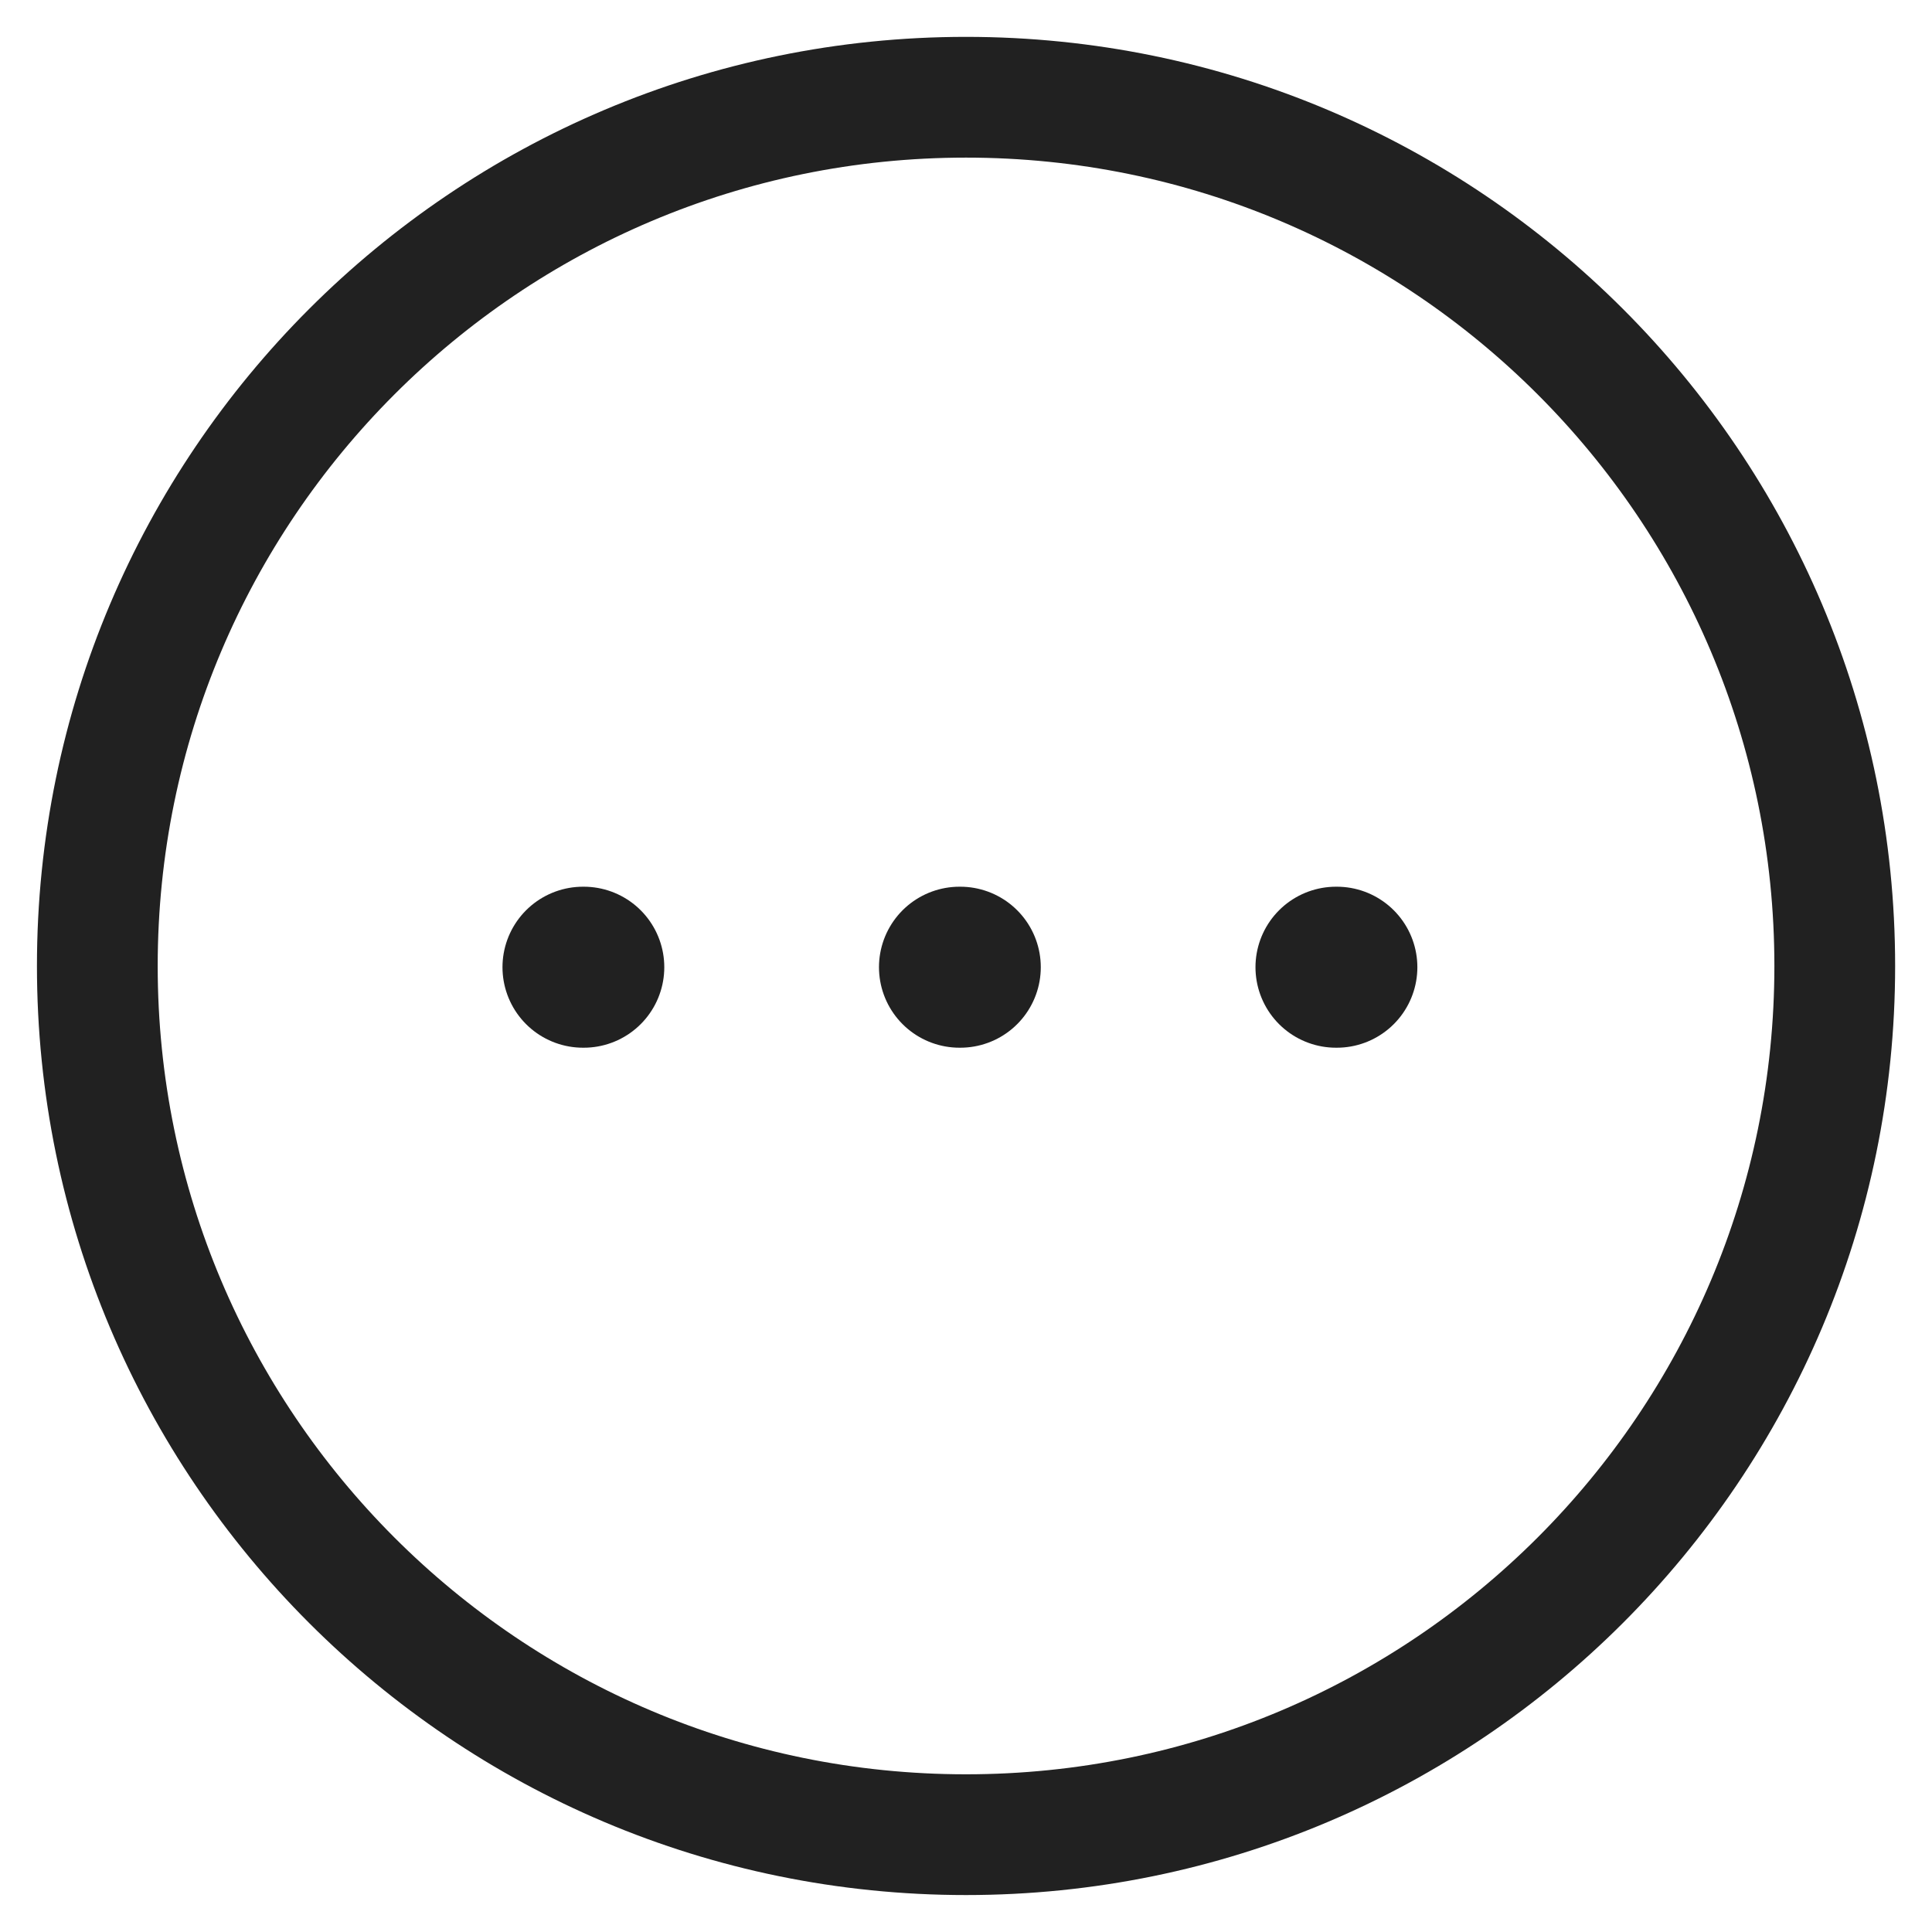 <svg width="24" height="24" viewBox="0 0 24 24" fill="none" xmlns="http://www.w3.org/2000/svg">
<path fill-rule="evenodd" clip-rule="evenodd" d="M12 1.208C17.96 1.208 22.792 6.039 22.792 12C22.792 17.959 17.96 22.791 12 22.791C6.04 22.791 1.209 17.959 1.209 12C1.209 6.04 6.041 1.208 12 1.208Z" stroke="#212121" stroke-width="1.5" stroke-linecap="round" stroke-linejoin="round"/>
<path d="M16.596 12.015H16.607" stroke="#212121" stroke-width="2" stroke-linecap="round" stroke-linejoin="round"/>
<path d="M11.919 12.015H11.929" stroke="#212121" stroke-width="2" stroke-linecap="round" stroke-linejoin="round"/>
<path d="M7.242 12.015H7.252" stroke="#212121" stroke-width="2" stroke-linecap="round" stroke-linejoin="round"/>
</svg>
